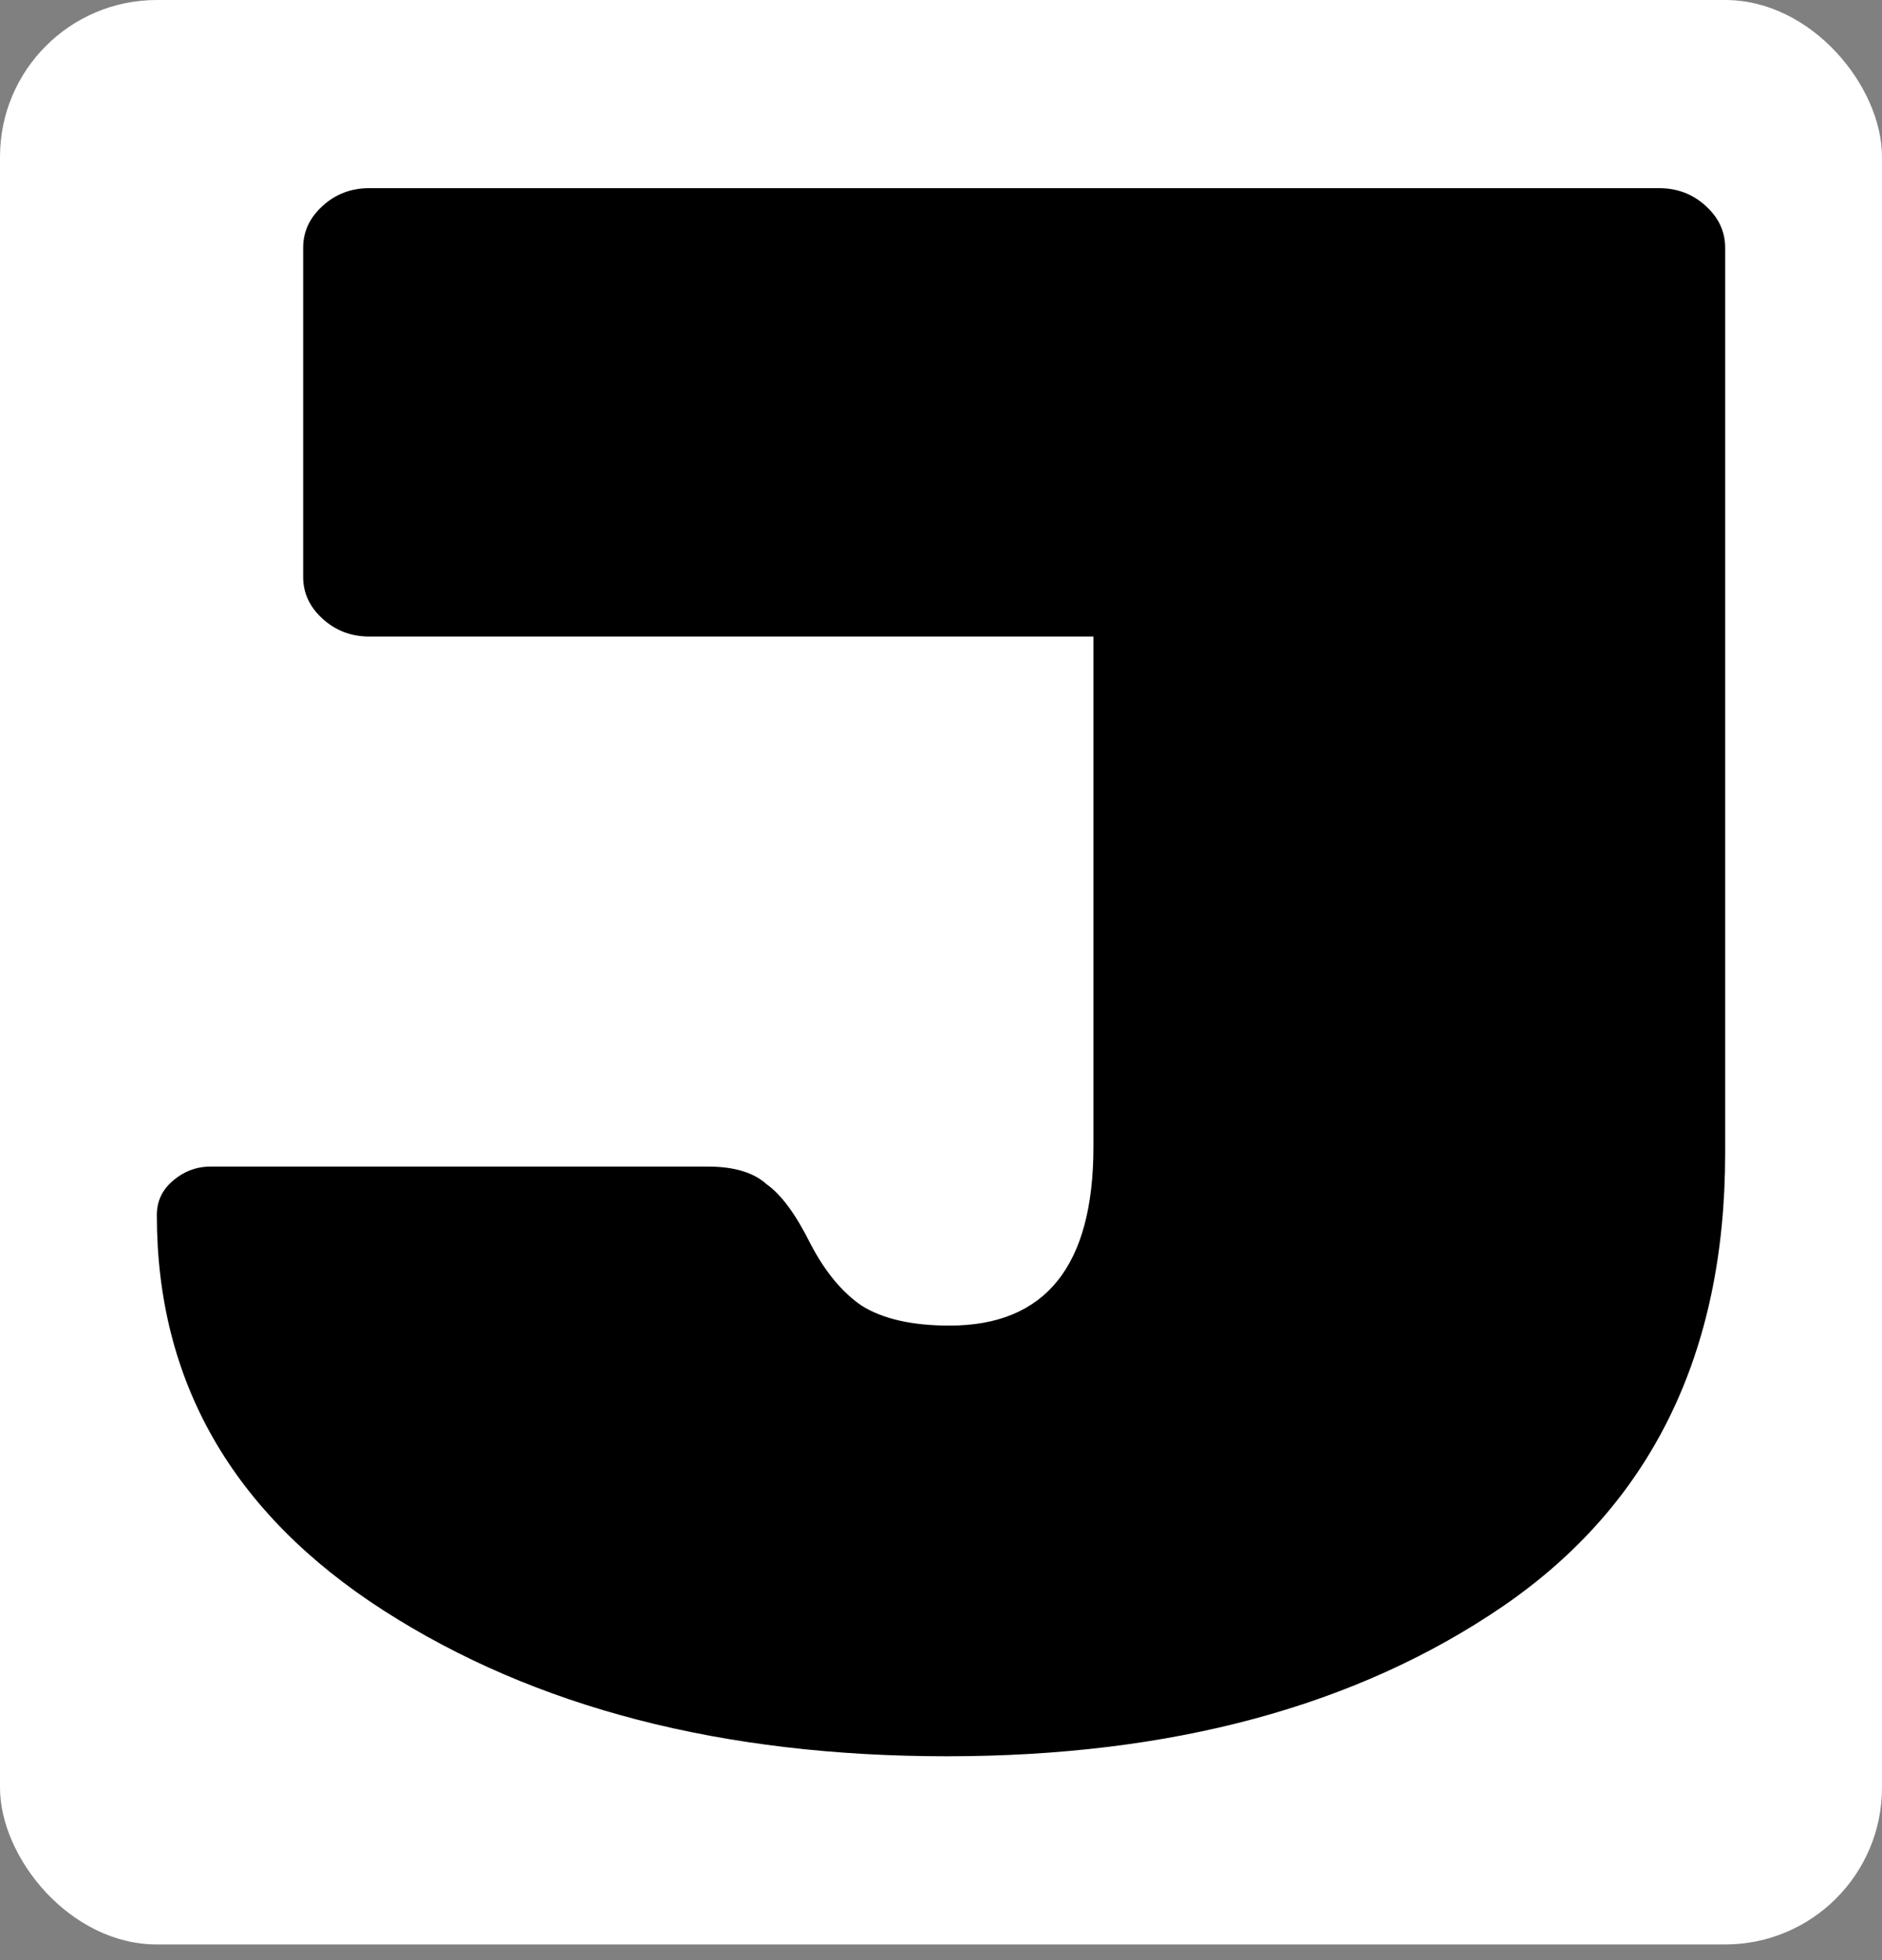 <svg width="48" height="50" viewBox="0 0 48 50" fill="none" xmlns="http://www.w3.org/2000/svg">
<rect x="0" y="0" width="48" height="50" fill="#808080" stroke="none"/>
<rect width="48" height="49.6" rx="4" fill="white"/>
<path d="M44 6.321V29.42C44 34.528 42.113 38.377 38.339 40.969C34.606 43.523 29.879 44.8 24.155 44.8C18.432 44.8 13.642 43.561 9.785 41.082C5.928 38.603 4 35.241 4 30.997C4 30.659 4.124 30.378 4.373 30.152C4.664 29.889 4.995 29.758 5.369 29.758H18.059C18.723 29.758 19.22 29.908 19.552 30.208C19.925 30.471 20.299 30.978 20.672 31.73C21.045 32.443 21.481 32.969 21.978 33.307C22.517 33.645 23.264 33.814 24.218 33.814C26.665 33.814 27.888 32.293 27.888 29.251V16.237H9.412C8.956 16.237 8.562 16.086 8.23 15.786C7.898 15.485 7.732 15.129 7.732 14.716V6.321C7.732 5.908 7.898 5.551 8.23 5.251C8.562 4.95 8.956 4.8 9.412 4.8H42.32C42.777 4.8 43.171 4.95 43.502 5.251C43.834 5.551 44 5.908 44 6.321Z" fill="black"/>
</svg>
